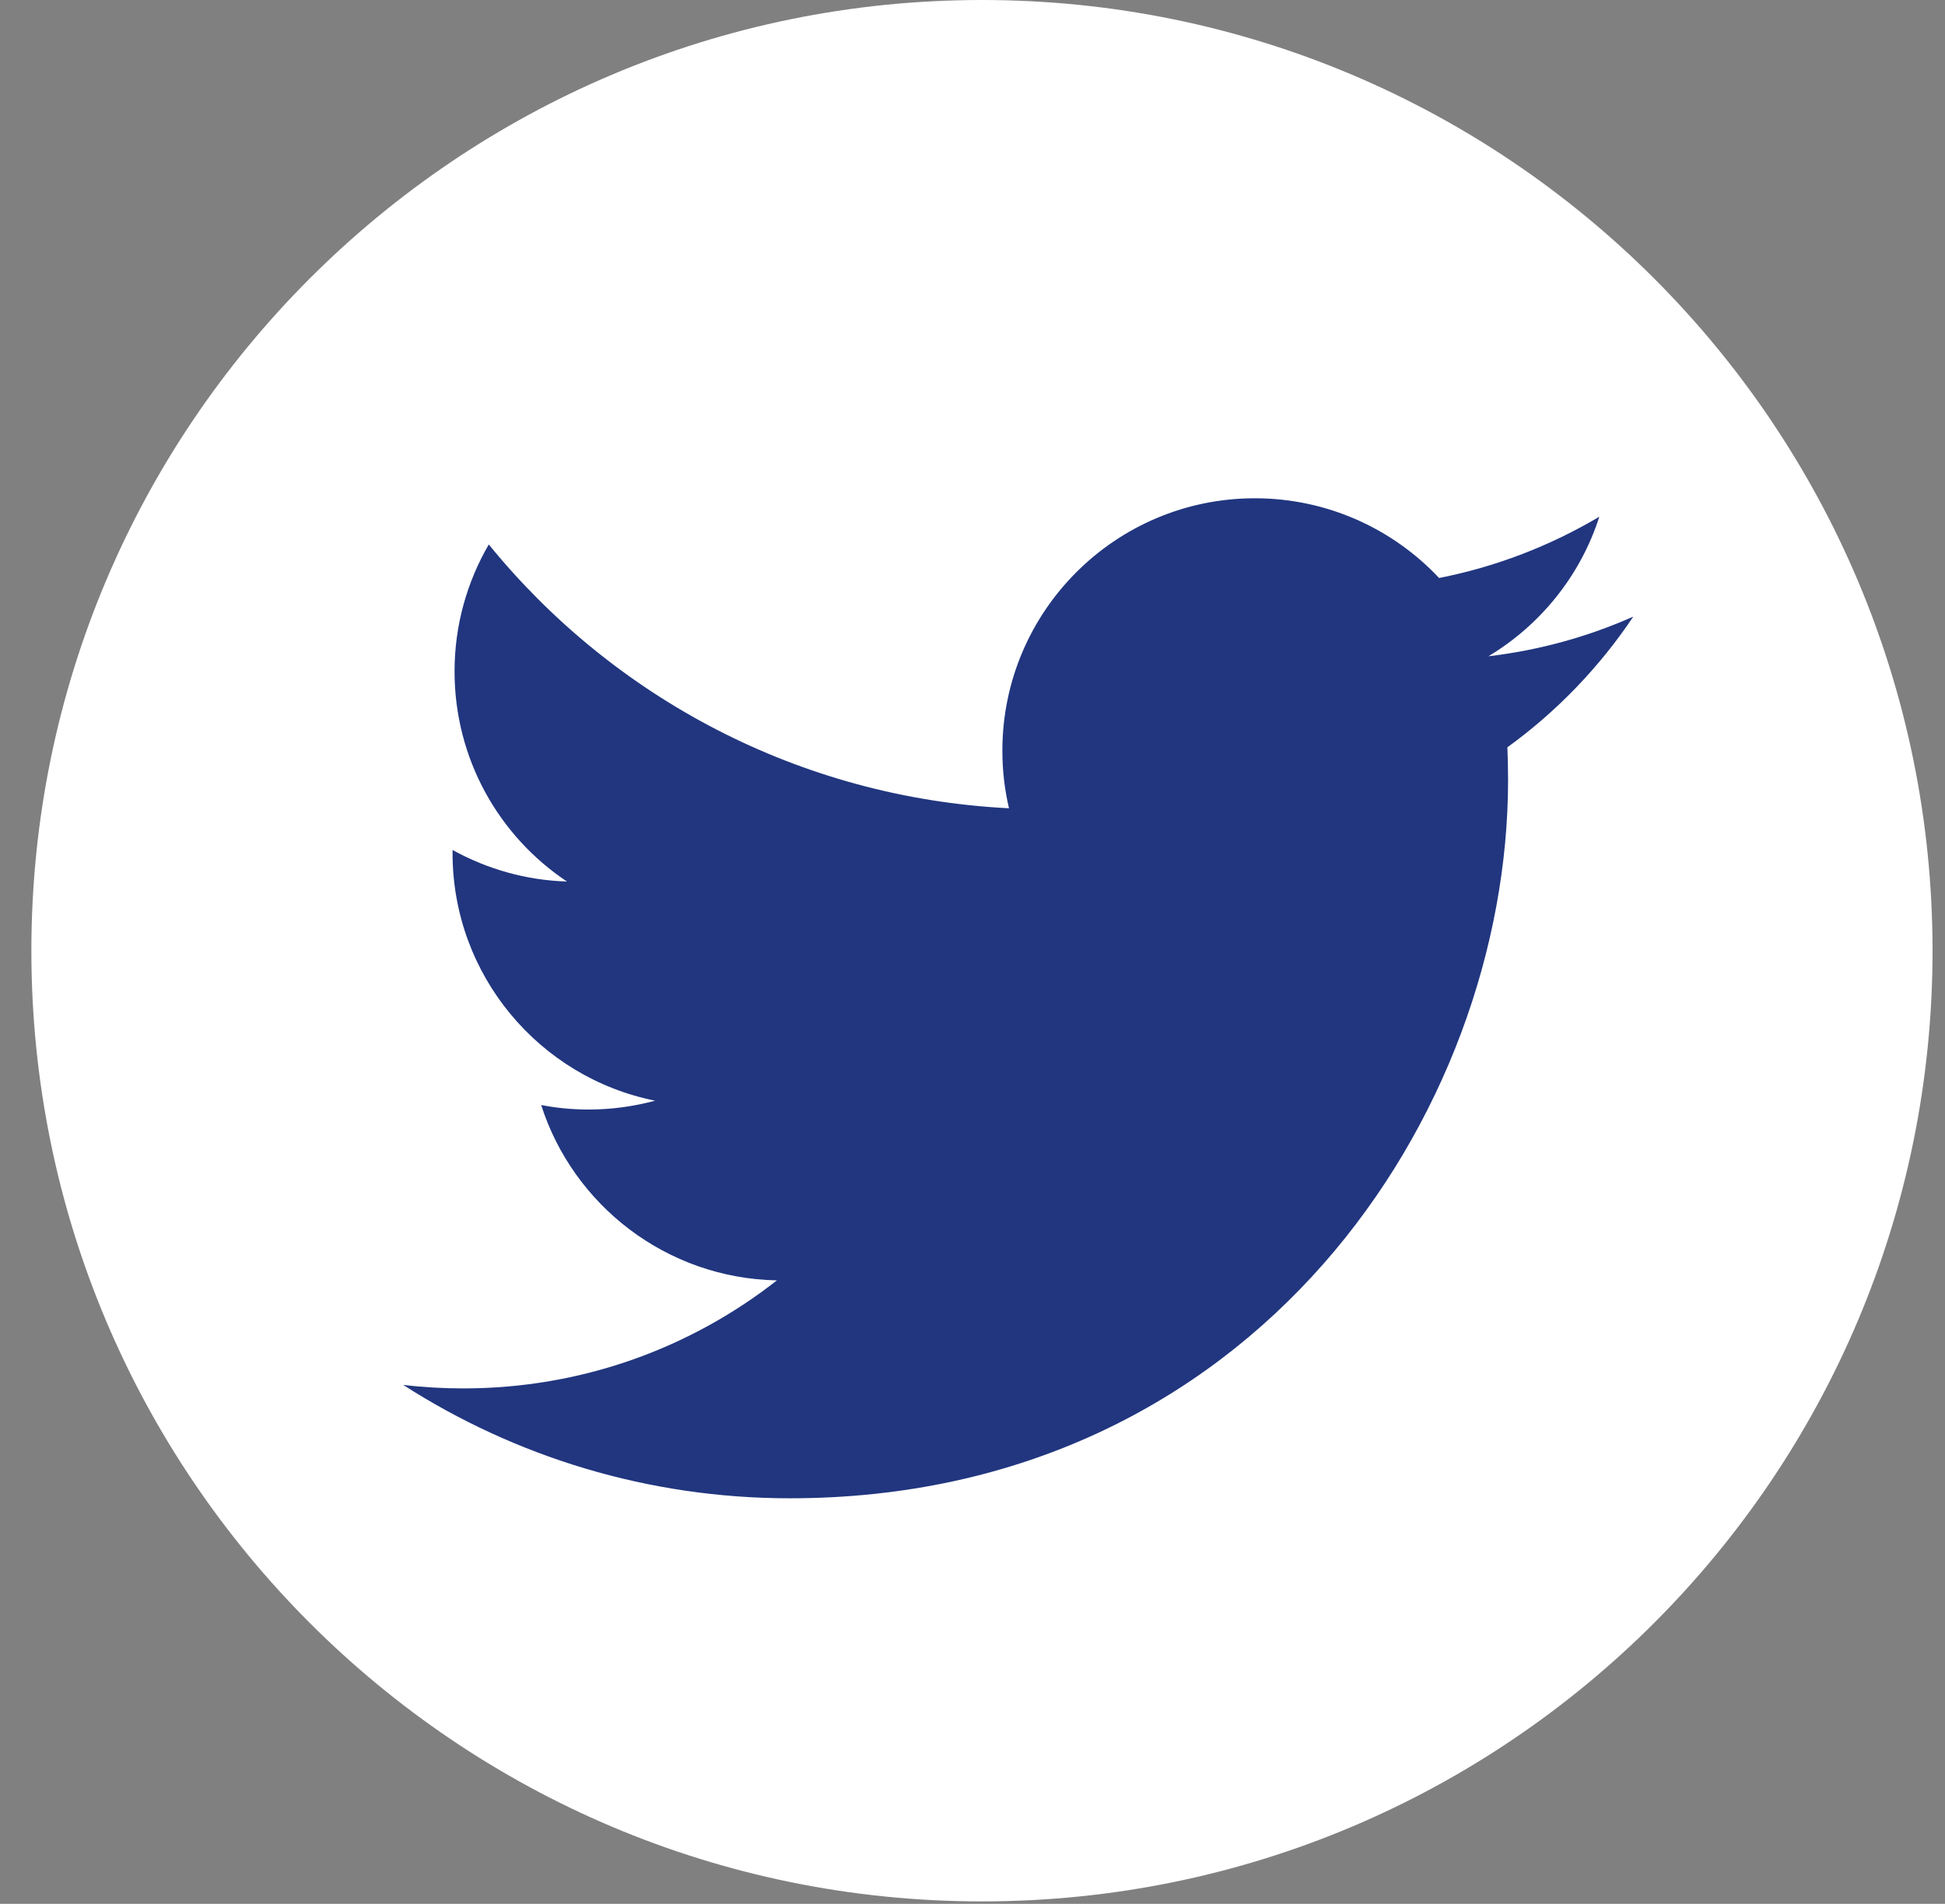 <svg width="47" height="46" viewBox="0 0 47 46" fill="none" xmlns="http://www.w3.org/2000/svg">
<rect x="0" y="0" width="47" height="46" fill="#808080" stroke="none"/>
<path d="M23.728 45.941C36.415 45.941 46.699 35.657 46.699 22.971C46.699 10.284 36.415 0 23.728 0C11.042 0 0.758 10.284 0.758 22.971C0.758 35.657 11.042 45.941 23.728 45.941Z" fill="white"/>
<path d="M19.087 36.201C30.307 36.201 36.442 26.907 36.442 18.845C36.442 18.58 36.435 18.318 36.425 18.056C37.616 17.195 38.651 16.119 39.468 14.898C38.375 15.384 37.198 15.711 35.966 15.857C37.225 15.102 38.191 13.907 38.647 12.485C37.47 13.182 36.163 13.693 34.775 13.965C33.662 12.781 32.076 12.039 30.324 12.039C26.954 12.039 24.222 14.772 24.222 18.137C24.222 18.617 24.276 19.08 24.382 19.529C19.311 19.274 14.816 16.848 11.811 13.155C11.287 14.057 10.984 15.105 10.984 16.221C10.984 18.338 12.059 20.206 13.7 21.299C12.699 21.268 11.76 20.992 10.936 20.537C10.936 20.56 10.936 20.587 10.936 20.615C10.936 23.569 13.04 26.036 15.83 26.594C15.316 26.733 14.778 26.808 14.224 26.808C13.832 26.808 13.448 26.771 13.077 26.699C13.853 29.122 16.106 30.885 18.774 30.936C16.684 32.573 14.057 33.546 11.198 33.546C10.705 33.546 10.222 33.519 9.742 33.461C12.437 35.19 15.643 36.201 19.087 36.201Z" fill="#21367F"/>
</svg>
